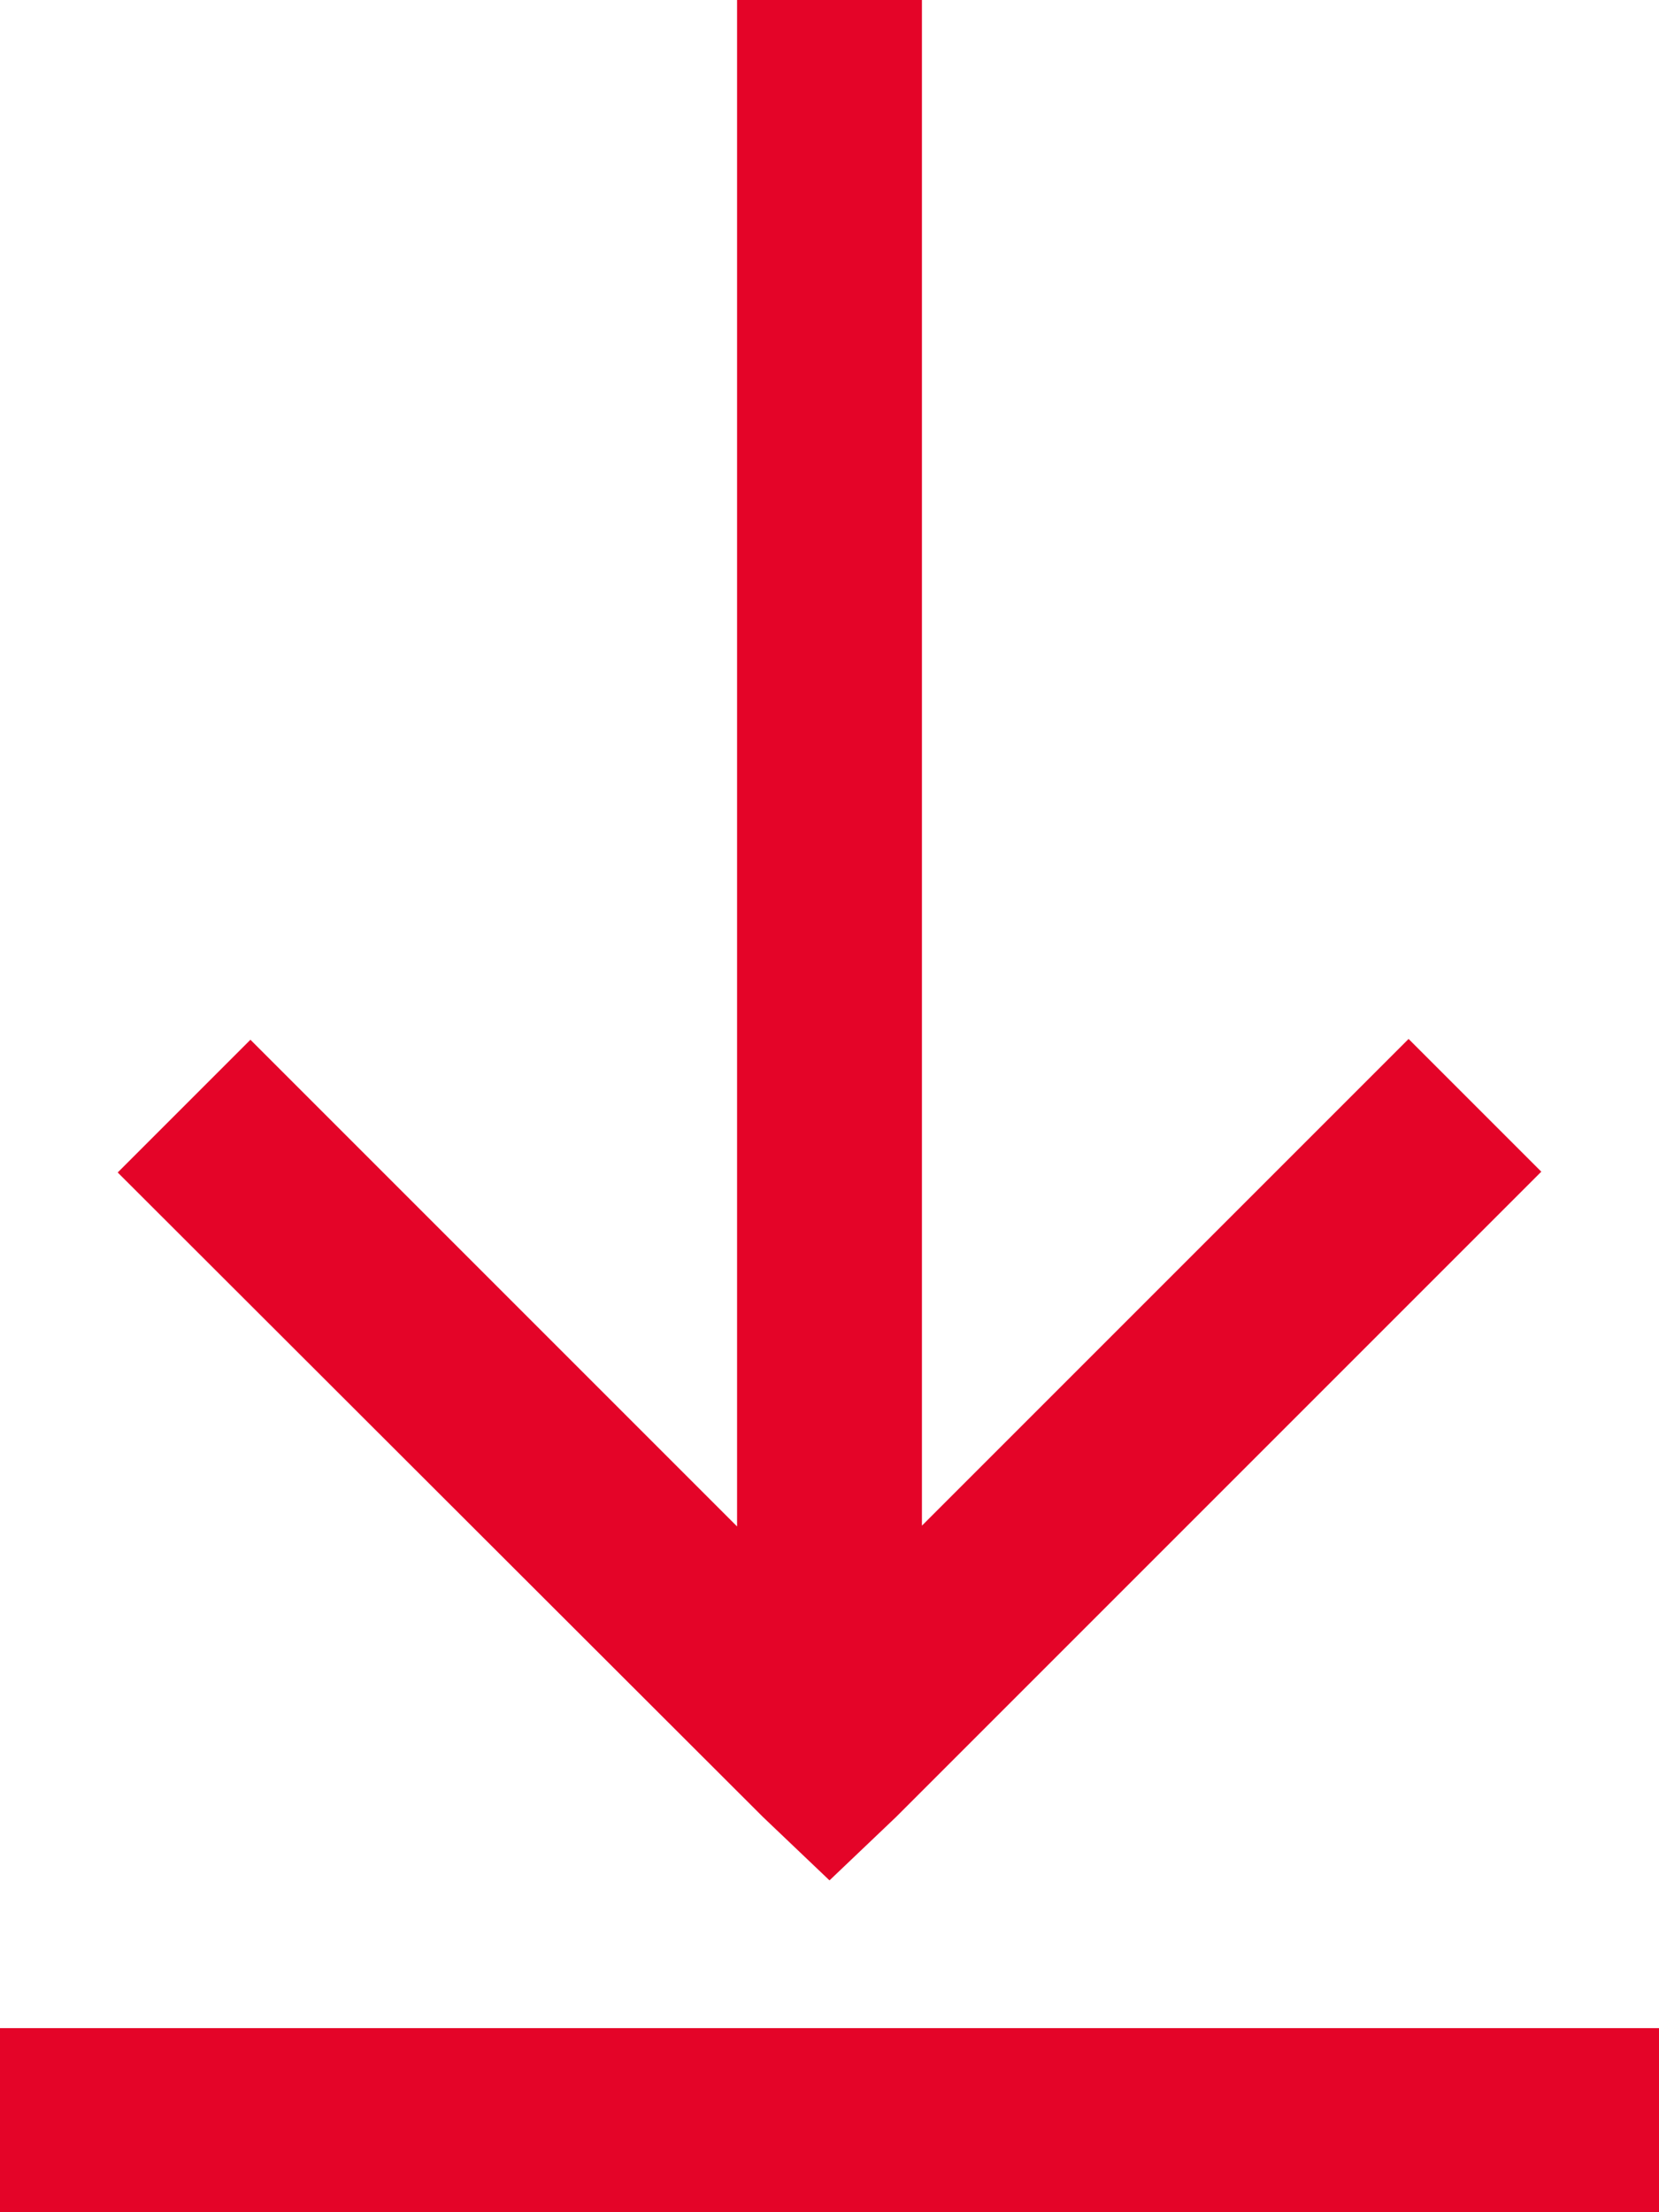 <svg xmlns="http://www.w3.org/2000/svg" width="21" height="28" viewBox="0 0 21 28"><defs><style>.cls-1{fill:#e40428;}</style></defs><title>download</title><g id="Layer_2" data-name="Layer 2"><g id="Layer_1-2" data-name="Layer 1"><g id="surface1"><path class="cls-1" d="M9.33,0V19.32L3.17,13.16,1.49,14.84,9.66,23l.84.8.84-.8,8.17-8.17-1.68-1.68-6.16,6.16V0ZM0,25.67V28H21V25.67Z"/></g></g></g></svg>